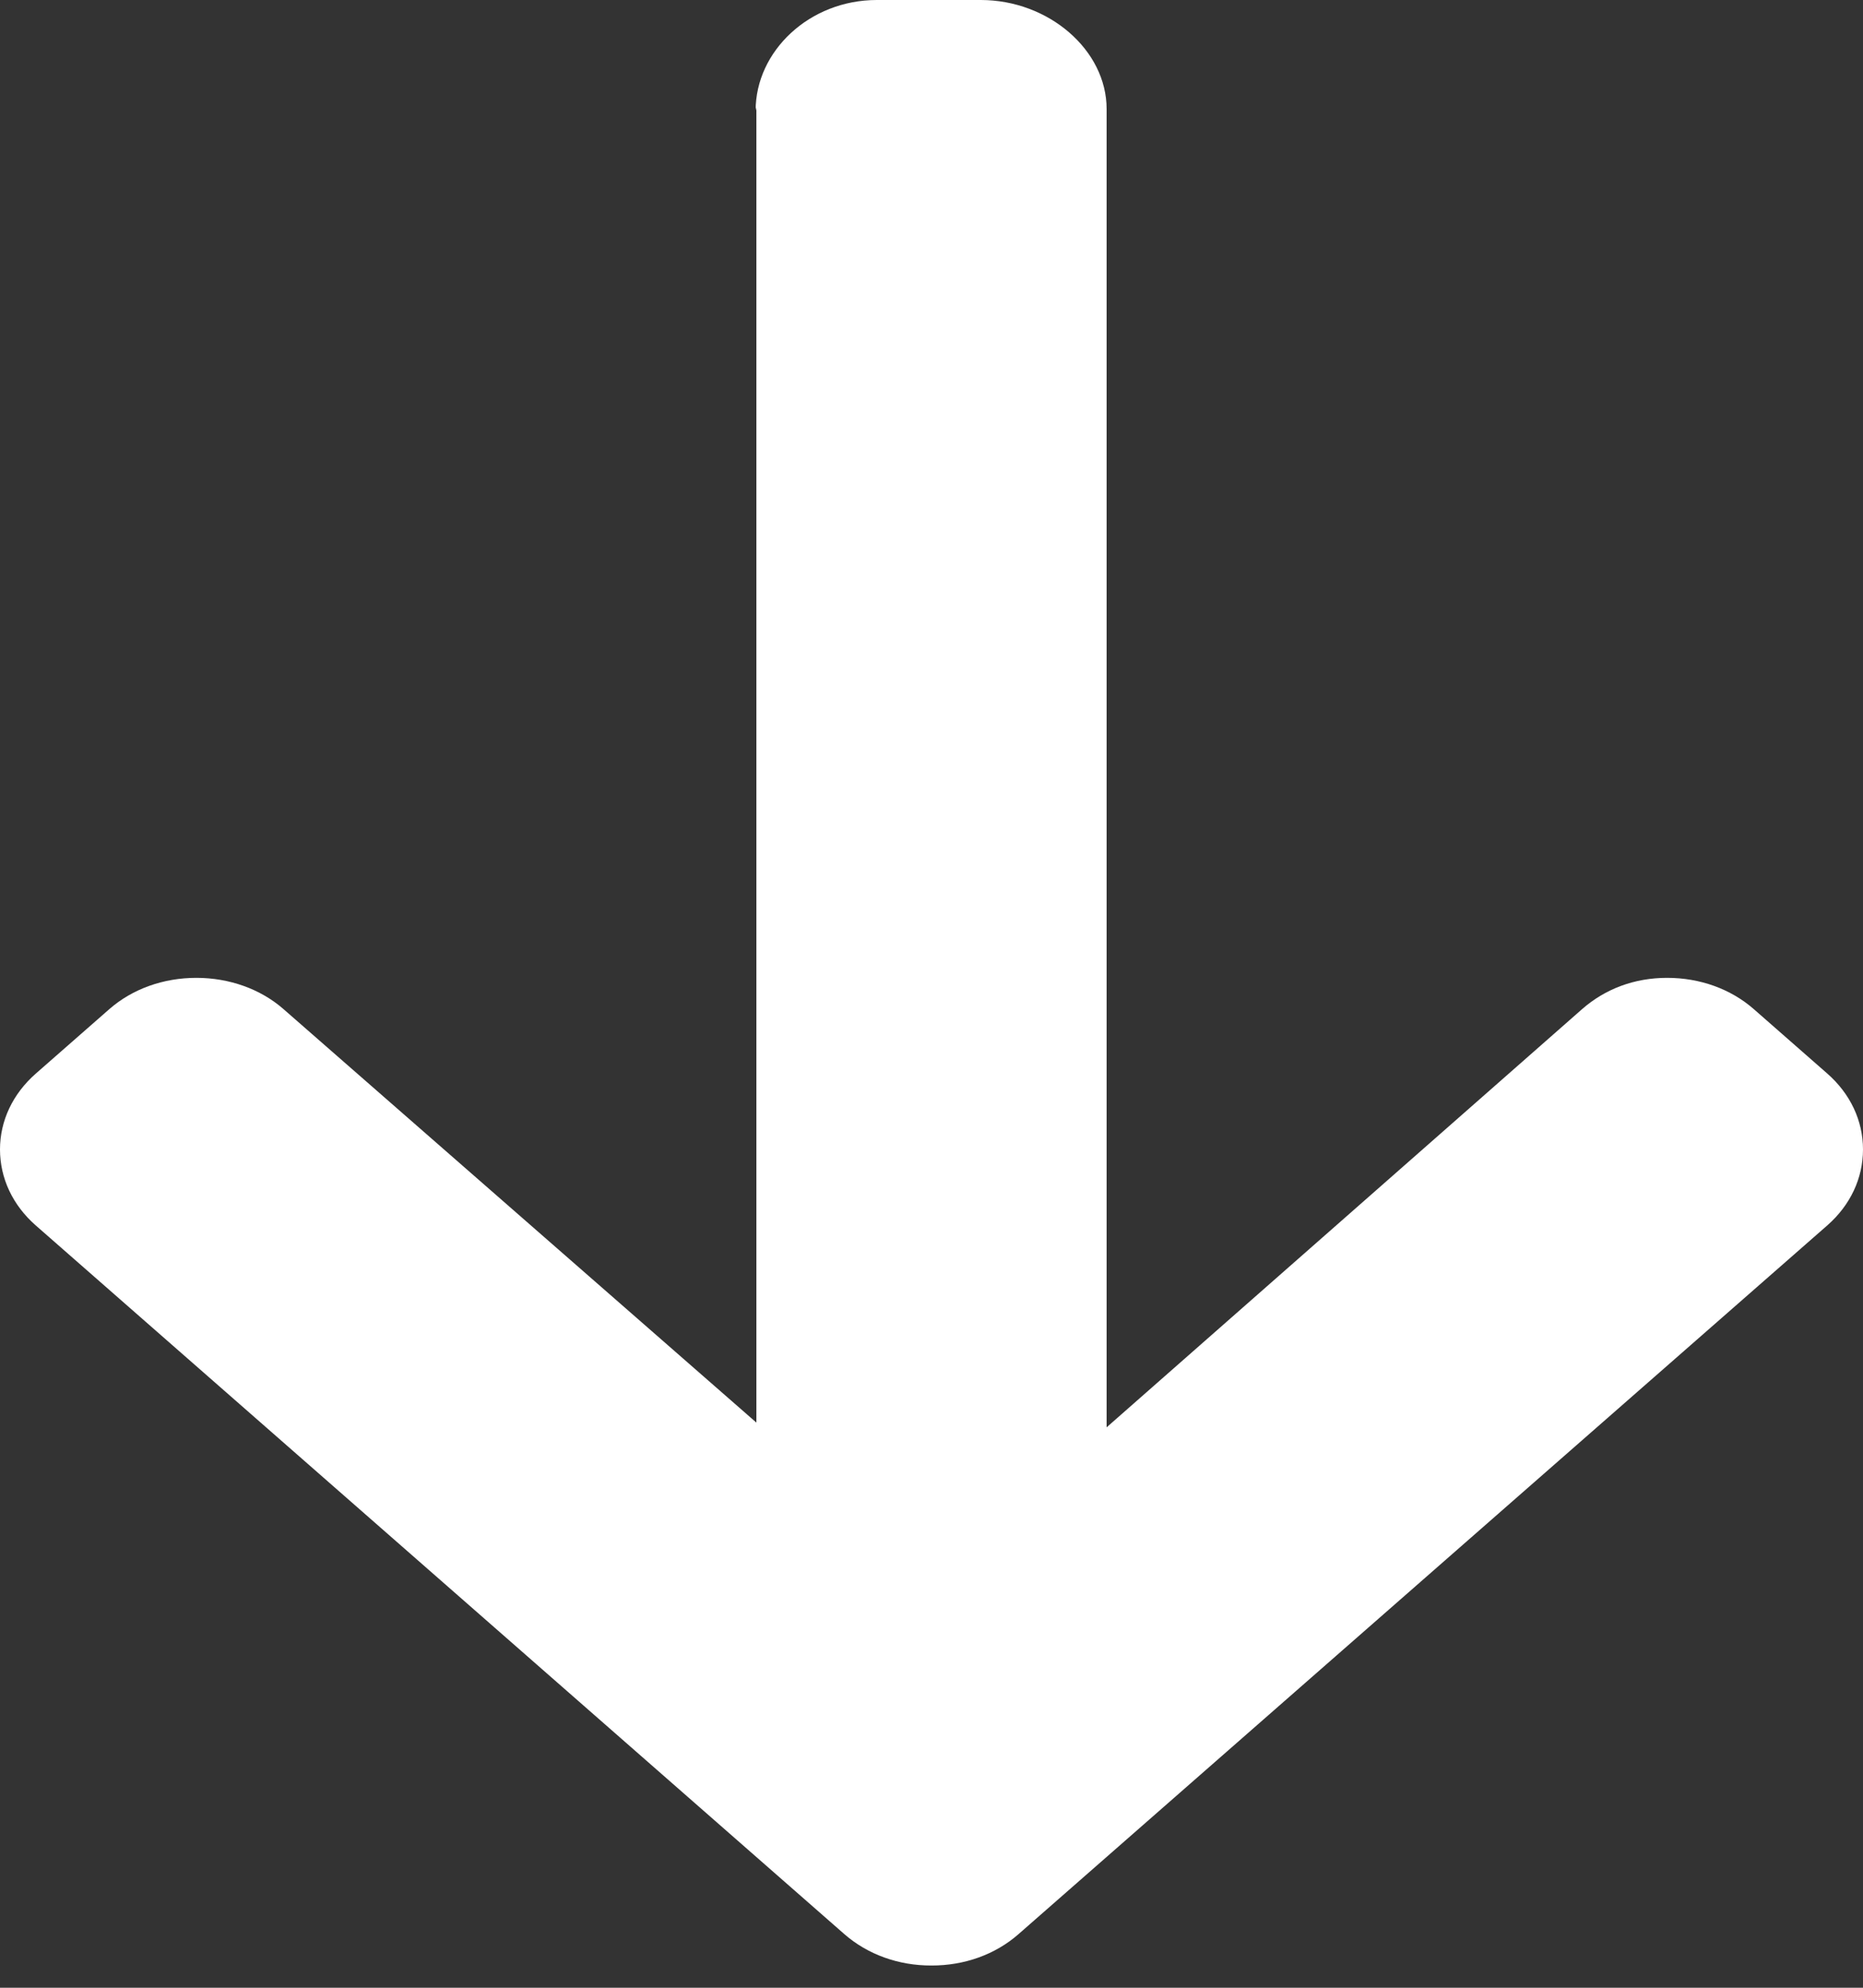<svg width="15" height="16" viewBox="0 0 15 16" fill="none" xmlns="http://www.w3.org/2000/svg">
<rect x="0" y="0" width="15" height="16" fill="#333333" stroke="none"/>
<path d="M6.084 0.889L6.09 0.865L6.09 11.451L2.283 8.123C2.097 7.96 1.845 7.871 1.581 7.871C1.316 7.871 1.066 7.96 0.88 8.123L0.289 8.641C0.103 8.804 0 9.021 0 9.252C0 9.484 0.102 9.701 0.288 9.864L6.799 15.569C6.986 15.732 7.235 15.822 7.499 15.821C7.765 15.822 8.014 15.732 8.2 15.569L14.712 9.864C14.898 9.701 15 9.484 15 9.252C15 9.021 14.898 8.804 14.712 8.641L14.121 8.123C13.935 7.96 13.687 7.871 13.423 7.871C13.159 7.871 12.924 7.96 12.738 8.123L8.91 11.489L8.91 0.878C8.91 0.401 8.441 9.53674e-07 7.897 9.53674e-07H7.06C6.516 9.53674e-07 6.084 0.413 6.084 0.889Z" fill="white"/>
</svg>
